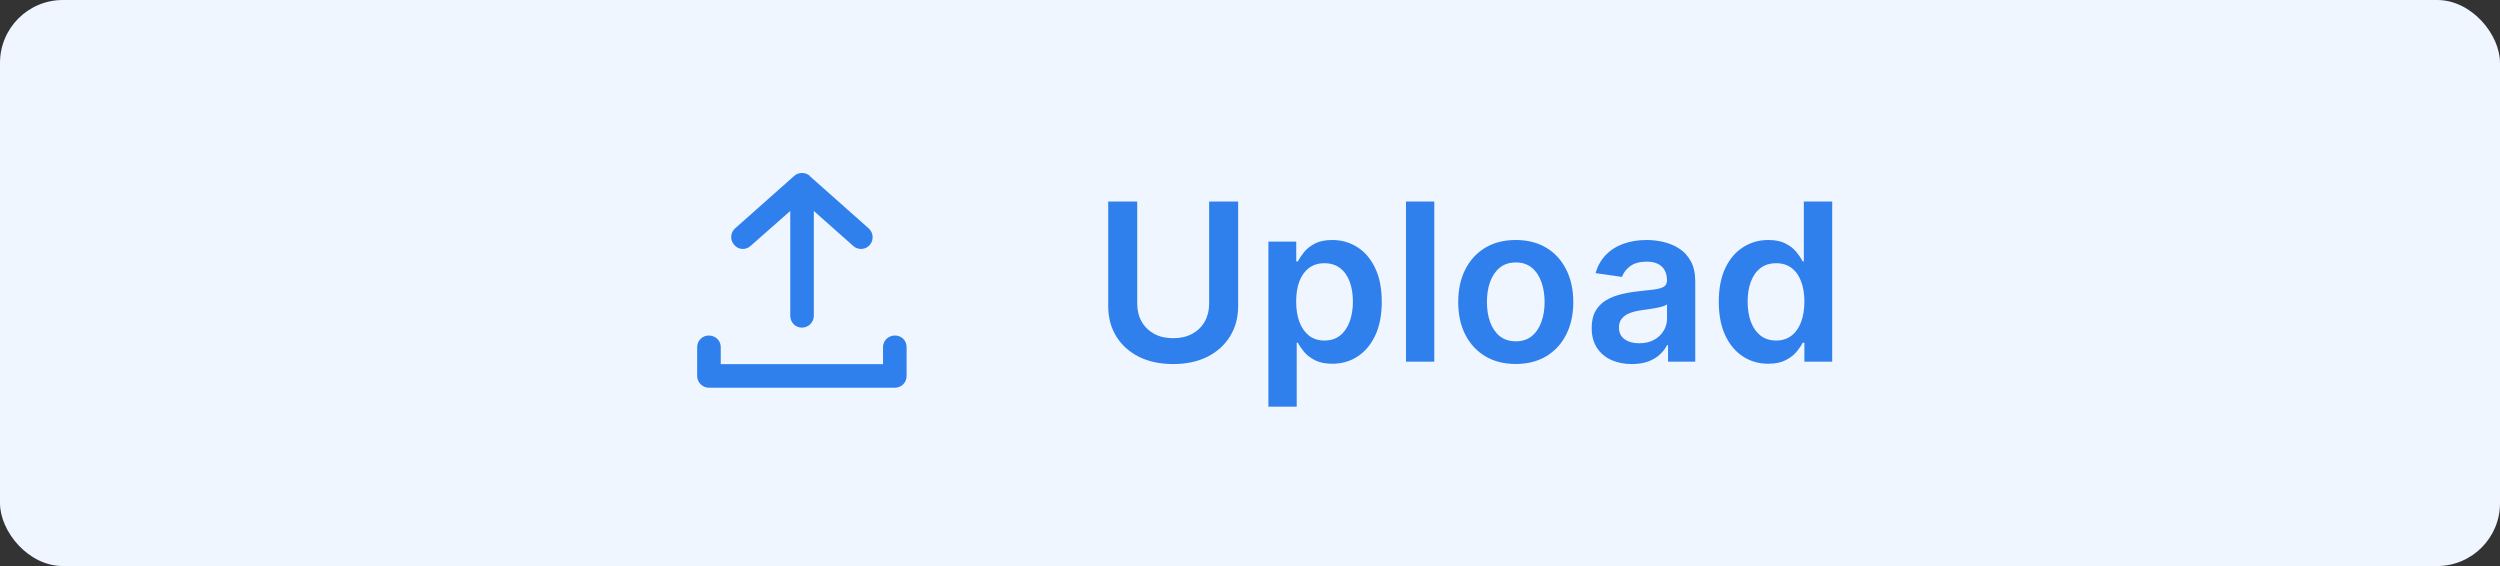<svg width="159" height="36" viewBox="0 0 159 36" fill="none" xmlns="http://www.w3.org/2000/svg">
<rect x="0" y="0" width="159" height="36" fill="#333333" stroke="none"/>
<rect width="159" height="36" rx="4" fill="#EFF6FF"/>
<path d="M51.76 13.418V20.078C51.76 20.498 51.42 20.838 51 20.838C50.58 20.838 50.26 20.498 50.26 20.078V13.418L47.74 15.638C47.44 15.918 46.96 15.898 46.7 15.578C46.42 15.278 46.44 14.798 46.76 14.518L50.5 11.198C50.78 10.938 51.2 10.938 51.5 11.178C51.5 11.198 51.5 11.198 51.5 11.198L55.24 14.518C55.56 14.798 55.58 15.278 55.32 15.578C55.04 15.898 54.56 15.918 54.26 15.638L51.76 13.418ZM56.16 22.078C56.16 21.658 56.5 21.338 56.92 21.338C57.34 21.338 57.66 21.658 57.66 22.078V23.918C57.66 24.318 57.34 24.658 56.92 24.658H45.08C44.68 24.658 44.34 24.318 44.34 23.918V22.078C44.34 21.658 44.68 21.338 45.08 21.338C45.5 21.338 45.84 21.658 45.84 22.078V23.158H56.16V22.078Z" fill="#2F80ED"/>
<path d="M76.901 12.818H78.746V19.47C78.746 20.199 78.573 20.841 78.228 21.394C77.887 21.948 77.406 22.38 76.787 22.692C76.167 23 75.443 23.154 74.614 23.154C73.782 23.154 73.056 23 72.437 22.692C71.817 22.38 71.336 21.948 70.995 21.394C70.653 20.841 70.483 20.199 70.483 19.47V12.818H72.327V19.316C72.327 19.74 72.42 20.118 72.606 20.45C72.795 20.781 73.06 21.041 73.401 21.23C73.743 21.416 74.147 21.509 74.614 21.509C75.082 21.509 75.486 21.416 75.827 21.23C76.172 21.041 76.437 20.781 76.623 20.45C76.808 20.118 76.901 19.74 76.901 19.316V12.818ZM80.671 25.864V15.364H82.441V16.626H82.545C82.638 16.441 82.769 16.244 82.938 16.035C83.107 15.823 83.336 15.642 83.624 15.493C83.912 15.34 84.28 15.264 84.728 15.264C85.318 15.264 85.85 15.415 86.323 15.717C86.801 16.015 87.179 16.457 87.457 17.044C87.739 17.627 87.88 18.343 87.88 19.192C87.88 20.03 87.742 20.743 87.467 21.329C87.192 21.916 86.817 22.364 86.343 22.672C85.869 22.98 85.332 23.134 84.733 23.134C84.295 23.134 83.932 23.061 83.644 22.916C83.356 22.77 83.124 22.594 82.948 22.389C82.775 22.18 82.641 21.983 82.545 21.797H82.471V25.864H80.671ZM82.436 19.182C82.436 19.676 82.505 20.108 82.644 20.479C82.787 20.851 82.991 21.141 83.256 21.349C83.525 21.555 83.849 21.658 84.231 21.658C84.628 21.658 84.961 21.552 85.23 21.34C85.498 21.124 85.7 20.831 85.836 20.459C85.975 20.085 86.045 19.659 86.045 19.182C86.045 18.708 85.977 18.287 85.841 17.919C85.705 17.551 85.503 17.263 85.235 17.054C84.966 16.845 84.632 16.741 84.231 16.741C83.846 16.741 83.519 16.842 83.251 17.044C82.983 17.246 82.779 17.53 82.64 17.894C82.504 18.259 82.436 18.688 82.436 19.182ZM91.221 12.818V23H89.421V12.818H91.221ZM96.402 23.149C95.656 23.149 95.01 22.985 94.463 22.657C93.916 22.329 93.492 21.87 93.191 21.28C92.892 20.69 92.743 20 92.743 19.212C92.743 18.423 92.892 17.732 93.191 17.139C93.492 16.545 93.916 16.084 94.463 15.756C95.01 15.428 95.656 15.264 96.402 15.264C97.148 15.264 97.794 15.428 98.341 15.756C98.888 16.084 99.311 16.545 99.609 17.139C99.91 17.732 100.061 18.423 100.061 19.212C100.061 20 99.91 20.69 99.609 21.28C99.311 21.87 98.888 22.329 98.341 22.657C97.794 22.985 97.148 23.149 96.402 23.149ZM96.412 21.707C96.817 21.707 97.154 21.596 97.426 21.374C97.698 21.149 97.9 20.847 98.033 20.47C98.169 20.092 98.237 19.671 98.237 19.207C98.237 18.739 98.169 18.317 98.033 17.939C97.9 17.558 97.698 17.255 97.426 17.029C97.154 16.804 96.817 16.691 96.412 16.691C95.998 16.691 95.653 16.804 95.378 17.029C95.106 17.255 94.902 17.558 94.766 17.939C94.634 18.317 94.568 18.739 94.568 19.207C94.568 19.671 94.634 20.092 94.766 20.47C94.902 20.847 95.106 21.149 95.378 21.374C95.653 21.596 95.998 21.707 96.412 21.707ZM103.786 23.154C103.302 23.154 102.866 23.068 102.479 22.896C102.094 22.72 101.789 22.461 101.564 22.12C101.342 21.779 101.231 21.358 101.231 20.857C101.231 20.426 101.31 20.07 101.469 19.788C101.629 19.507 101.846 19.281 102.121 19.112C102.396 18.943 102.706 18.816 103.05 18.729C103.398 18.64 103.758 18.575 104.129 18.535C104.577 18.489 104.94 18.448 105.218 18.411C105.496 18.371 105.699 18.312 105.825 18.232C105.954 18.149 106.018 18.022 106.018 17.849V17.82C106.018 17.445 105.907 17.155 105.685 16.95C105.463 16.744 105.143 16.641 104.726 16.641C104.285 16.641 103.935 16.738 103.677 16.93C103.422 17.122 103.249 17.349 103.16 17.611L101.479 17.372C101.612 16.908 101.831 16.52 102.136 16.209C102.441 15.894 102.813 15.659 103.254 15.503C103.695 15.344 104.182 15.264 104.716 15.264C105.084 15.264 105.45 15.307 105.815 15.393C106.179 15.48 106.512 15.622 106.814 15.821C107.116 16.017 107.357 16.283 107.54 16.621C107.725 16.959 107.818 17.382 107.818 17.889V23H106.088V21.951H106.028C105.919 22.163 105.765 22.362 105.566 22.548C105.371 22.73 105.124 22.877 104.825 22.99C104.53 23.099 104.184 23.154 103.786 23.154ZM104.254 21.832C104.615 21.832 104.928 21.76 105.193 21.618C105.458 21.472 105.662 21.28 105.805 21.041C105.951 20.803 106.023 20.542 106.023 20.261V19.361C105.967 19.407 105.871 19.45 105.735 19.49C105.603 19.53 105.453 19.565 105.288 19.595C105.122 19.624 104.958 19.651 104.795 19.674C104.633 19.697 104.492 19.717 104.373 19.734C104.104 19.77 103.864 19.83 103.652 19.913C103.44 19.995 103.272 20.111 103.15 20.261C103.027 20.407 102.966 20.595 102.966 20.827C102.966 21.159 103.087 21.409 103.329 21.578C103.571 21.747 103.879 21.832 104.254 21.832ZM112.462 23.134C111.862 23.134 111.325 22.98 110.851 22.672C110.377 22.364 110.002 21.916 109.727 21.329C109.452 20.743 109.315 20.03 109.315 19.192C109.315 18.343 109.454 17.627 109.732 17.044C110.014 16.457 110.393 16.015 110.871 15.717C111.348 15.415 111.88 15.264 112.467 15.264C112.914 15.264 113.282 15.34 113.57 15.493C113.859 15.642 114.087 15.823 114.256 16.035C114.425 16.244 114.556 16.441 114.649 16.626H114.724V12.818H116.528V23H114.759V21.797H114.649C114.556 21.983 114.422 22.18 114.246 22.389C114.071 22.594 113.839 22.77 113.55 22.916C113.262 23.061 112.899 23.134 112.462 23.134ZM112.964 21.658C113.345 21.658 113.67 21.555 113.938 21.349C114.207 21.141 114.411 20.851 114.55 20.479C114.689 20.108 114.759 19.676 114.759 19.182C114.759 18.688 114.689 18.259 114.55 17.894C114.414 17.53 114.212 17.246 113.943 17.044C113.678 16.842 113.352 16.741 112.964 16.741C112.563 16.741 112.228 16.845 111.96 17.054C111.691 17.263 111.489 17.551 111.353 17.919C111.217 18.287 111.149 18.708 111.149 19.182C111.149 19.659 111.217 20.085 111.353 20.459C111.492 20.831 111.696 21.124 111.964 21.34C112.236 21.552 112.569 21.658 112.964 21.658Z" fill="#2F80ED"/>
</svg>

